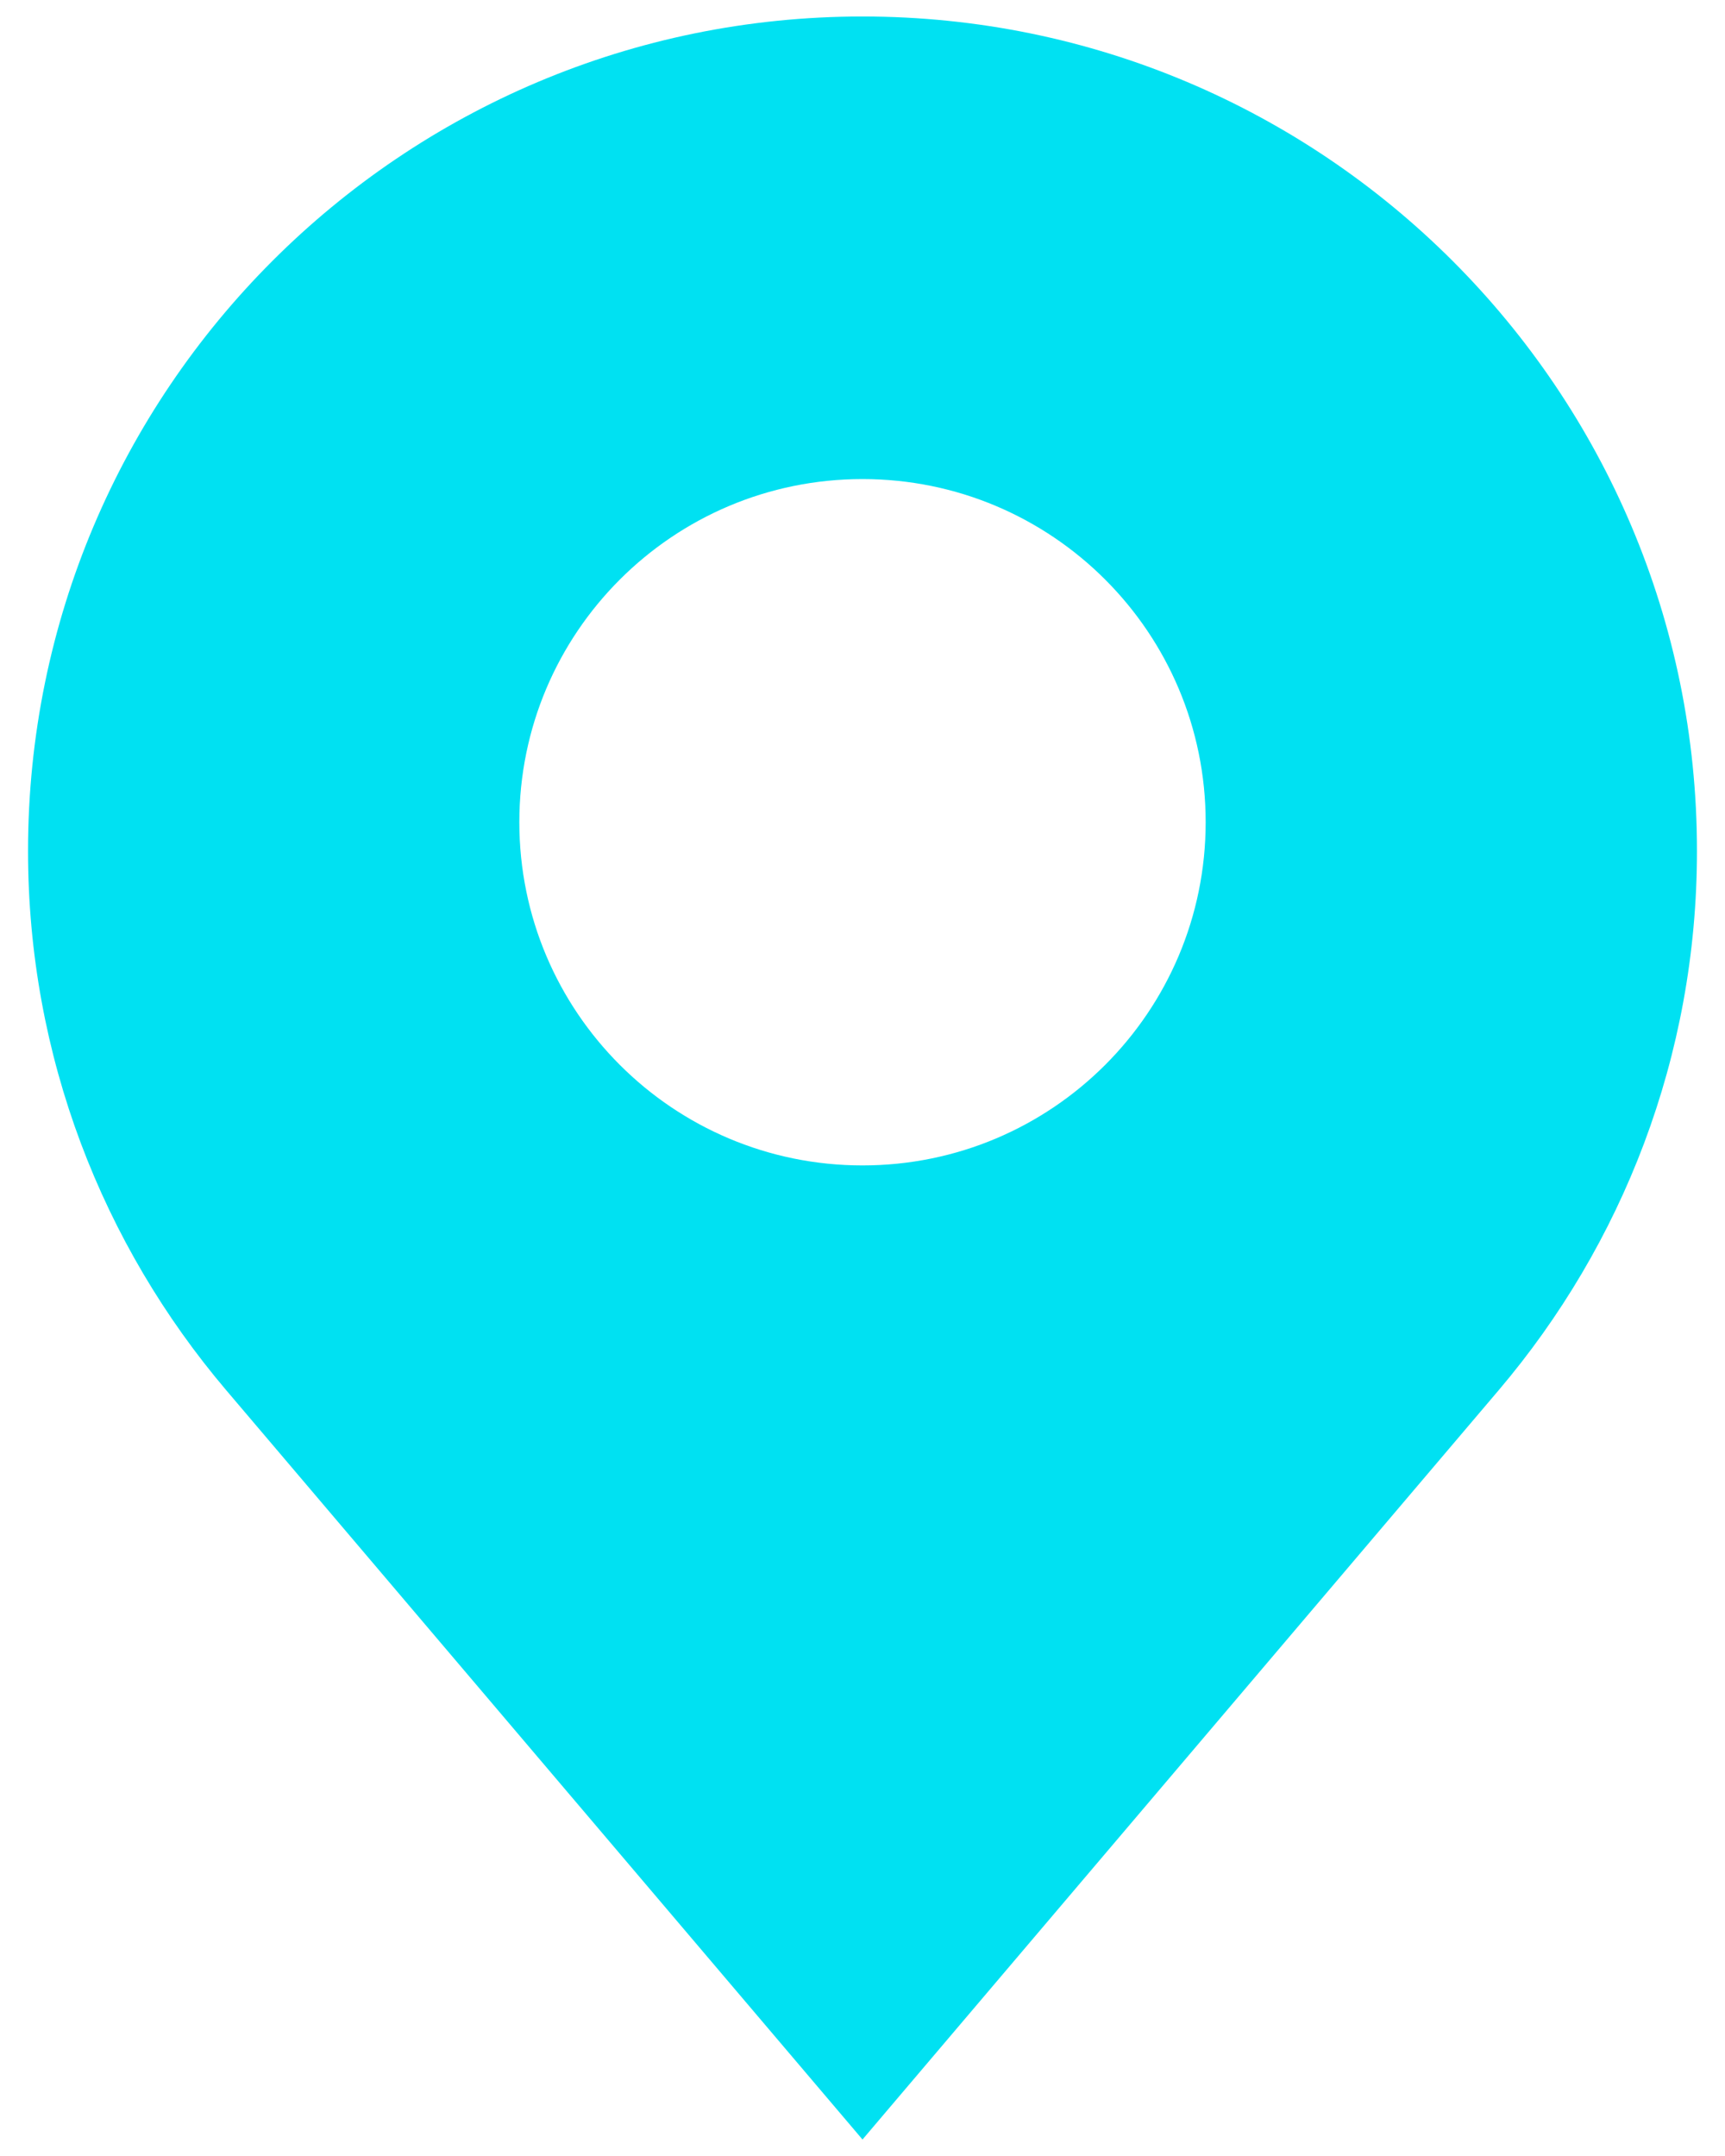 <svg width="16" height="20" viewBox="0 0 16 20" fill="none" xmlns="http://www.w3.org/2000/svg">
<path d="M8 0.153C3.725 0.153 0.26 3.619 0.26 7.894C0.26 9.802 0.953 11.547 2.098 12.896L8 19.847L13.901 12.896C15.046 11.547 15.74 9.802 15.74 7.894C15.741 3.619 12.275 0.153 8 0.153ZM8 10.811C6.242 10.811 4.817 9.386 4.817 7.627C4.817 5.869 6.242 4.444 8 4.444C9.758 4.444 11.183 5.869 11.183 7.627C11.183 9.386 9.758 10.811 8 10.811Z" fill="#00E1F2"/>
</svg>
